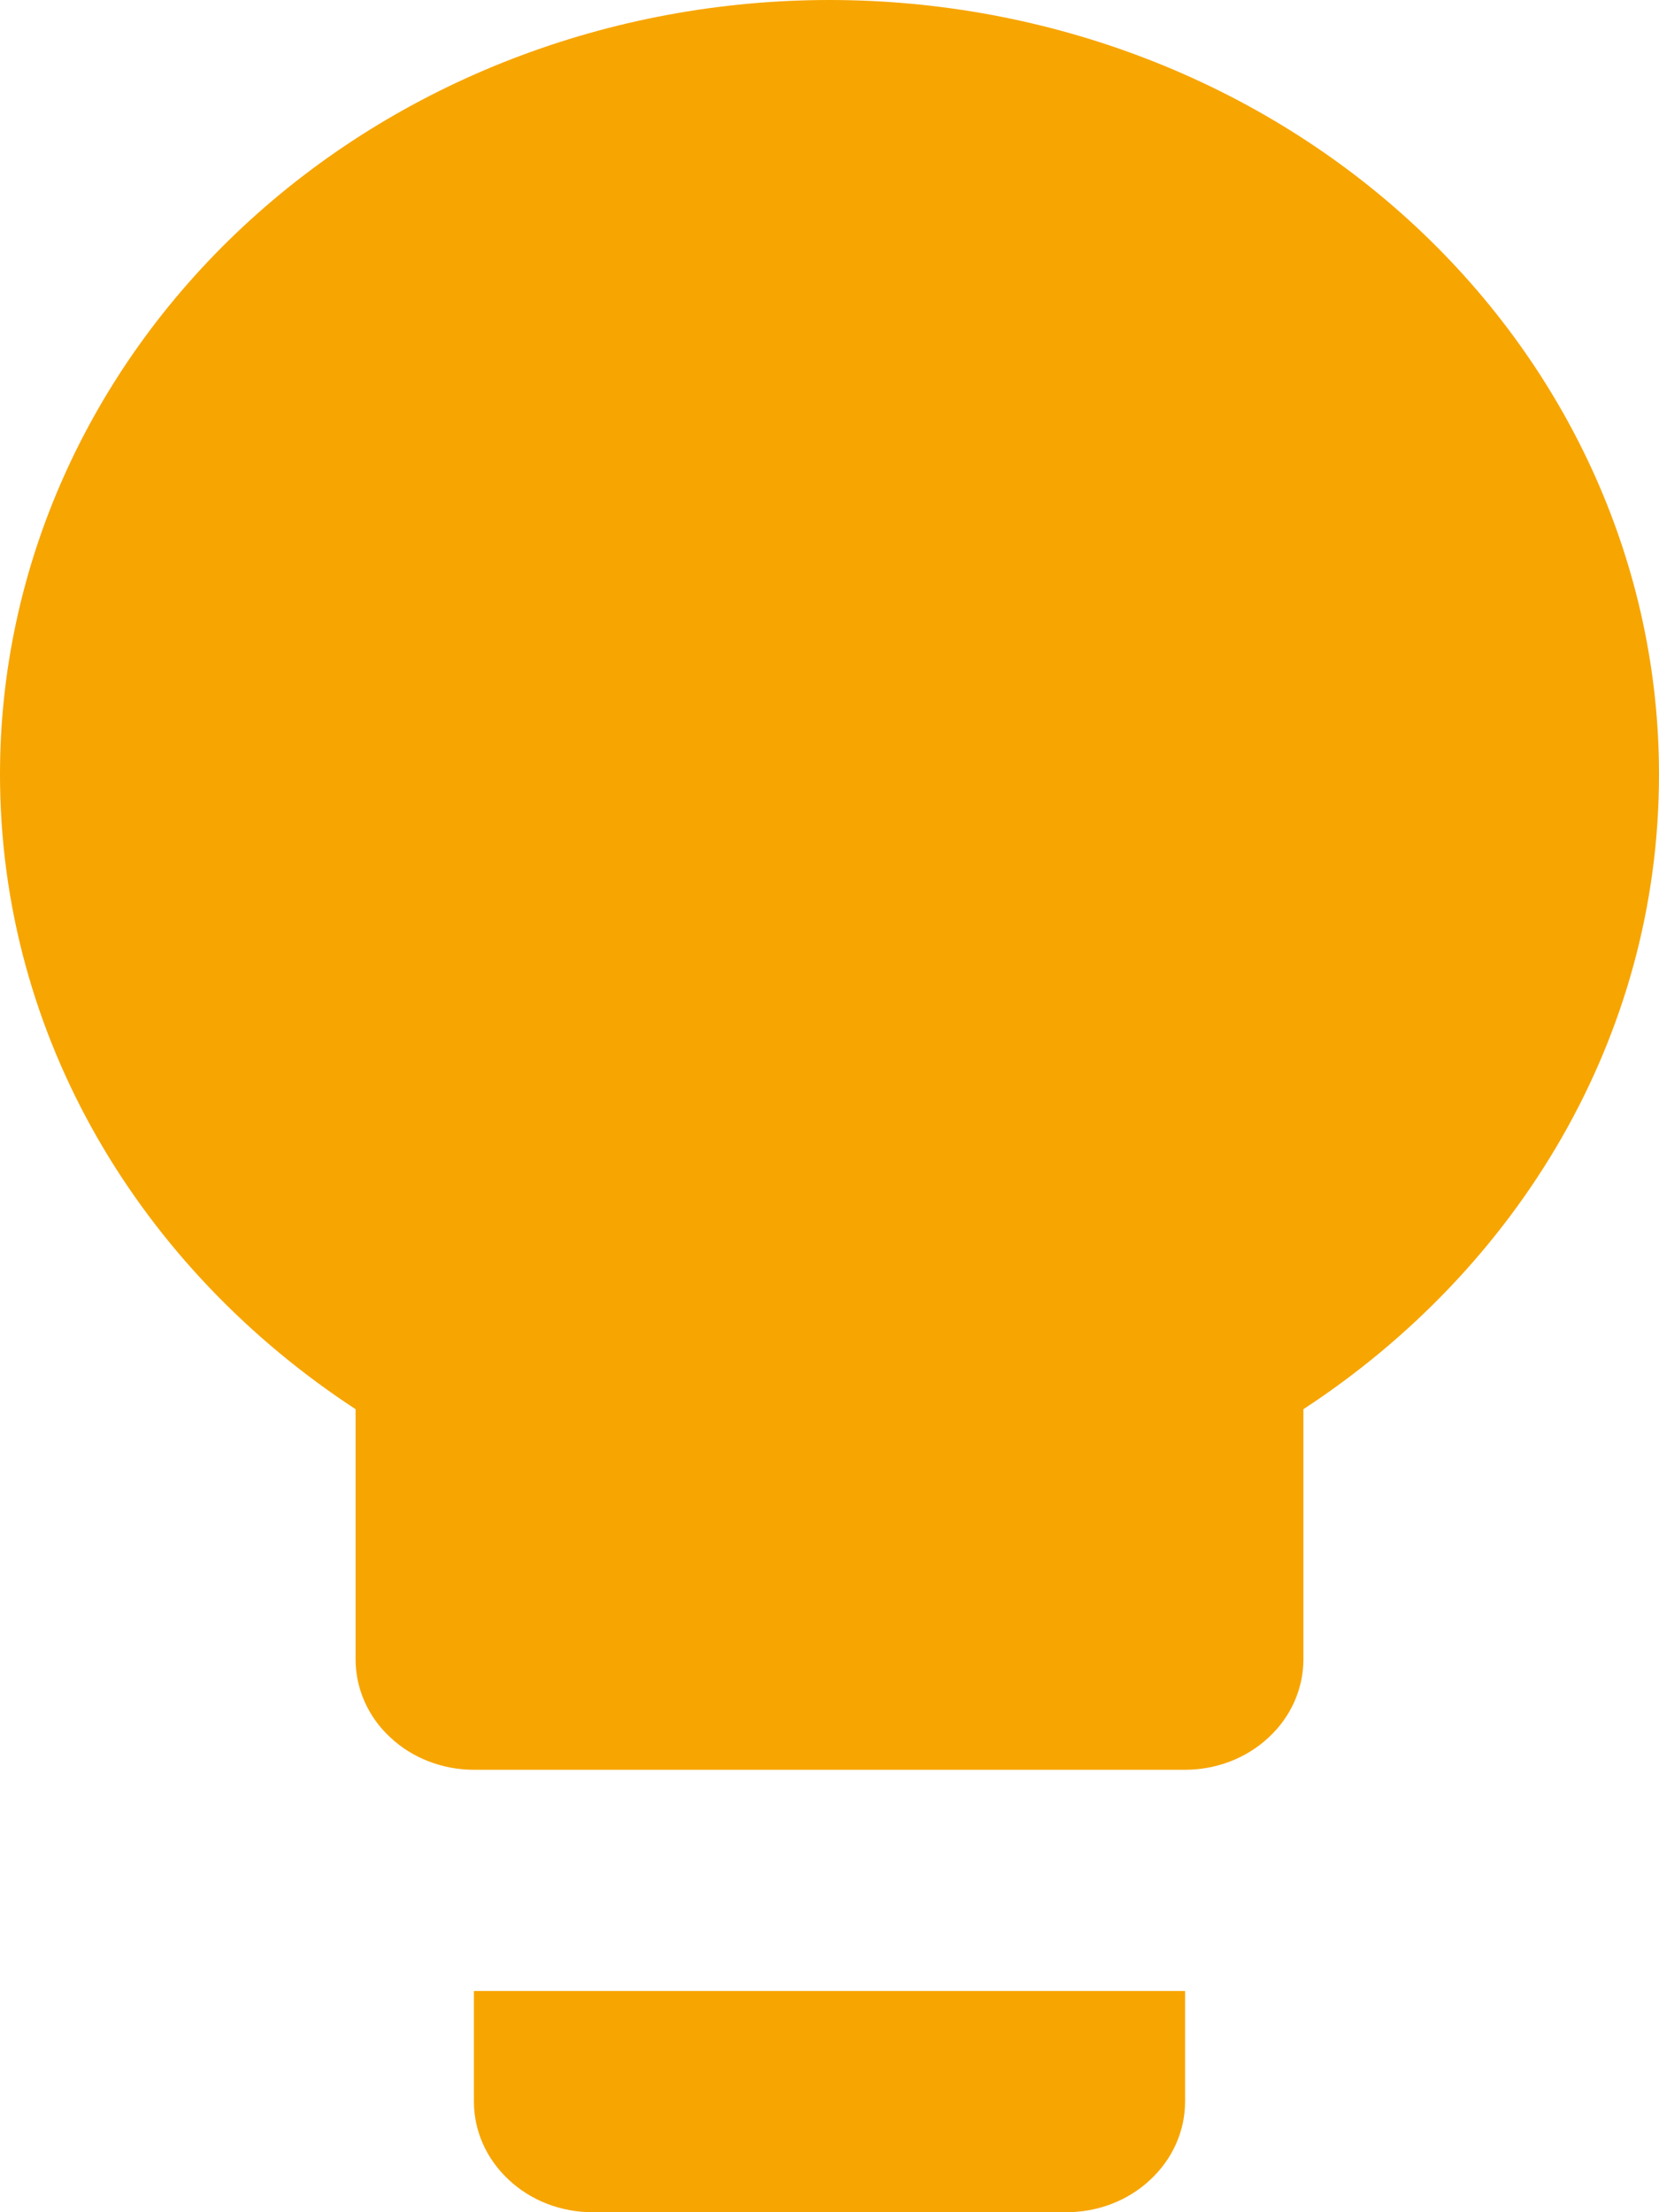 <svg width="9" height="12" viewBox="0 0 9 12" fill="none" xmlns="http://www.w3.org/2000/svg">
<path d="M4.5 0C3.307 0 2.162 0.442 1.318 1.23C0.474 2.018 0 3.086 0 4.2C0 5.628 0.765 6.882 1.929 7.644V9C1.929 9.159 1.996 9.312 2.117 9.424C2.237 9.537 2.401 9.6 2.571 9.6H6.429C6.599 9.6 6.763 9.537 6.883 9.424C7.004 9.312 7.071 9.159 7.071 9V7.644C8.235 6.882 9 5.628 9 4.2C9 3.086 8.526 2.018 7.682 1.23C6.838 0.442 5.693 0 4.5 0ZM2.571 11.4C2.571 11.559 2.639 11.712 2.76 11.824C2.88 11.937 3.044 12 3.214 12H5.786C5.956 12 6.12 11.937 6.24 11.824C6.361 11.712 6.429 11.559 6.429 11.4V10.8H2.571V11.4Z" fill="#F7A500"/>
</svg>
